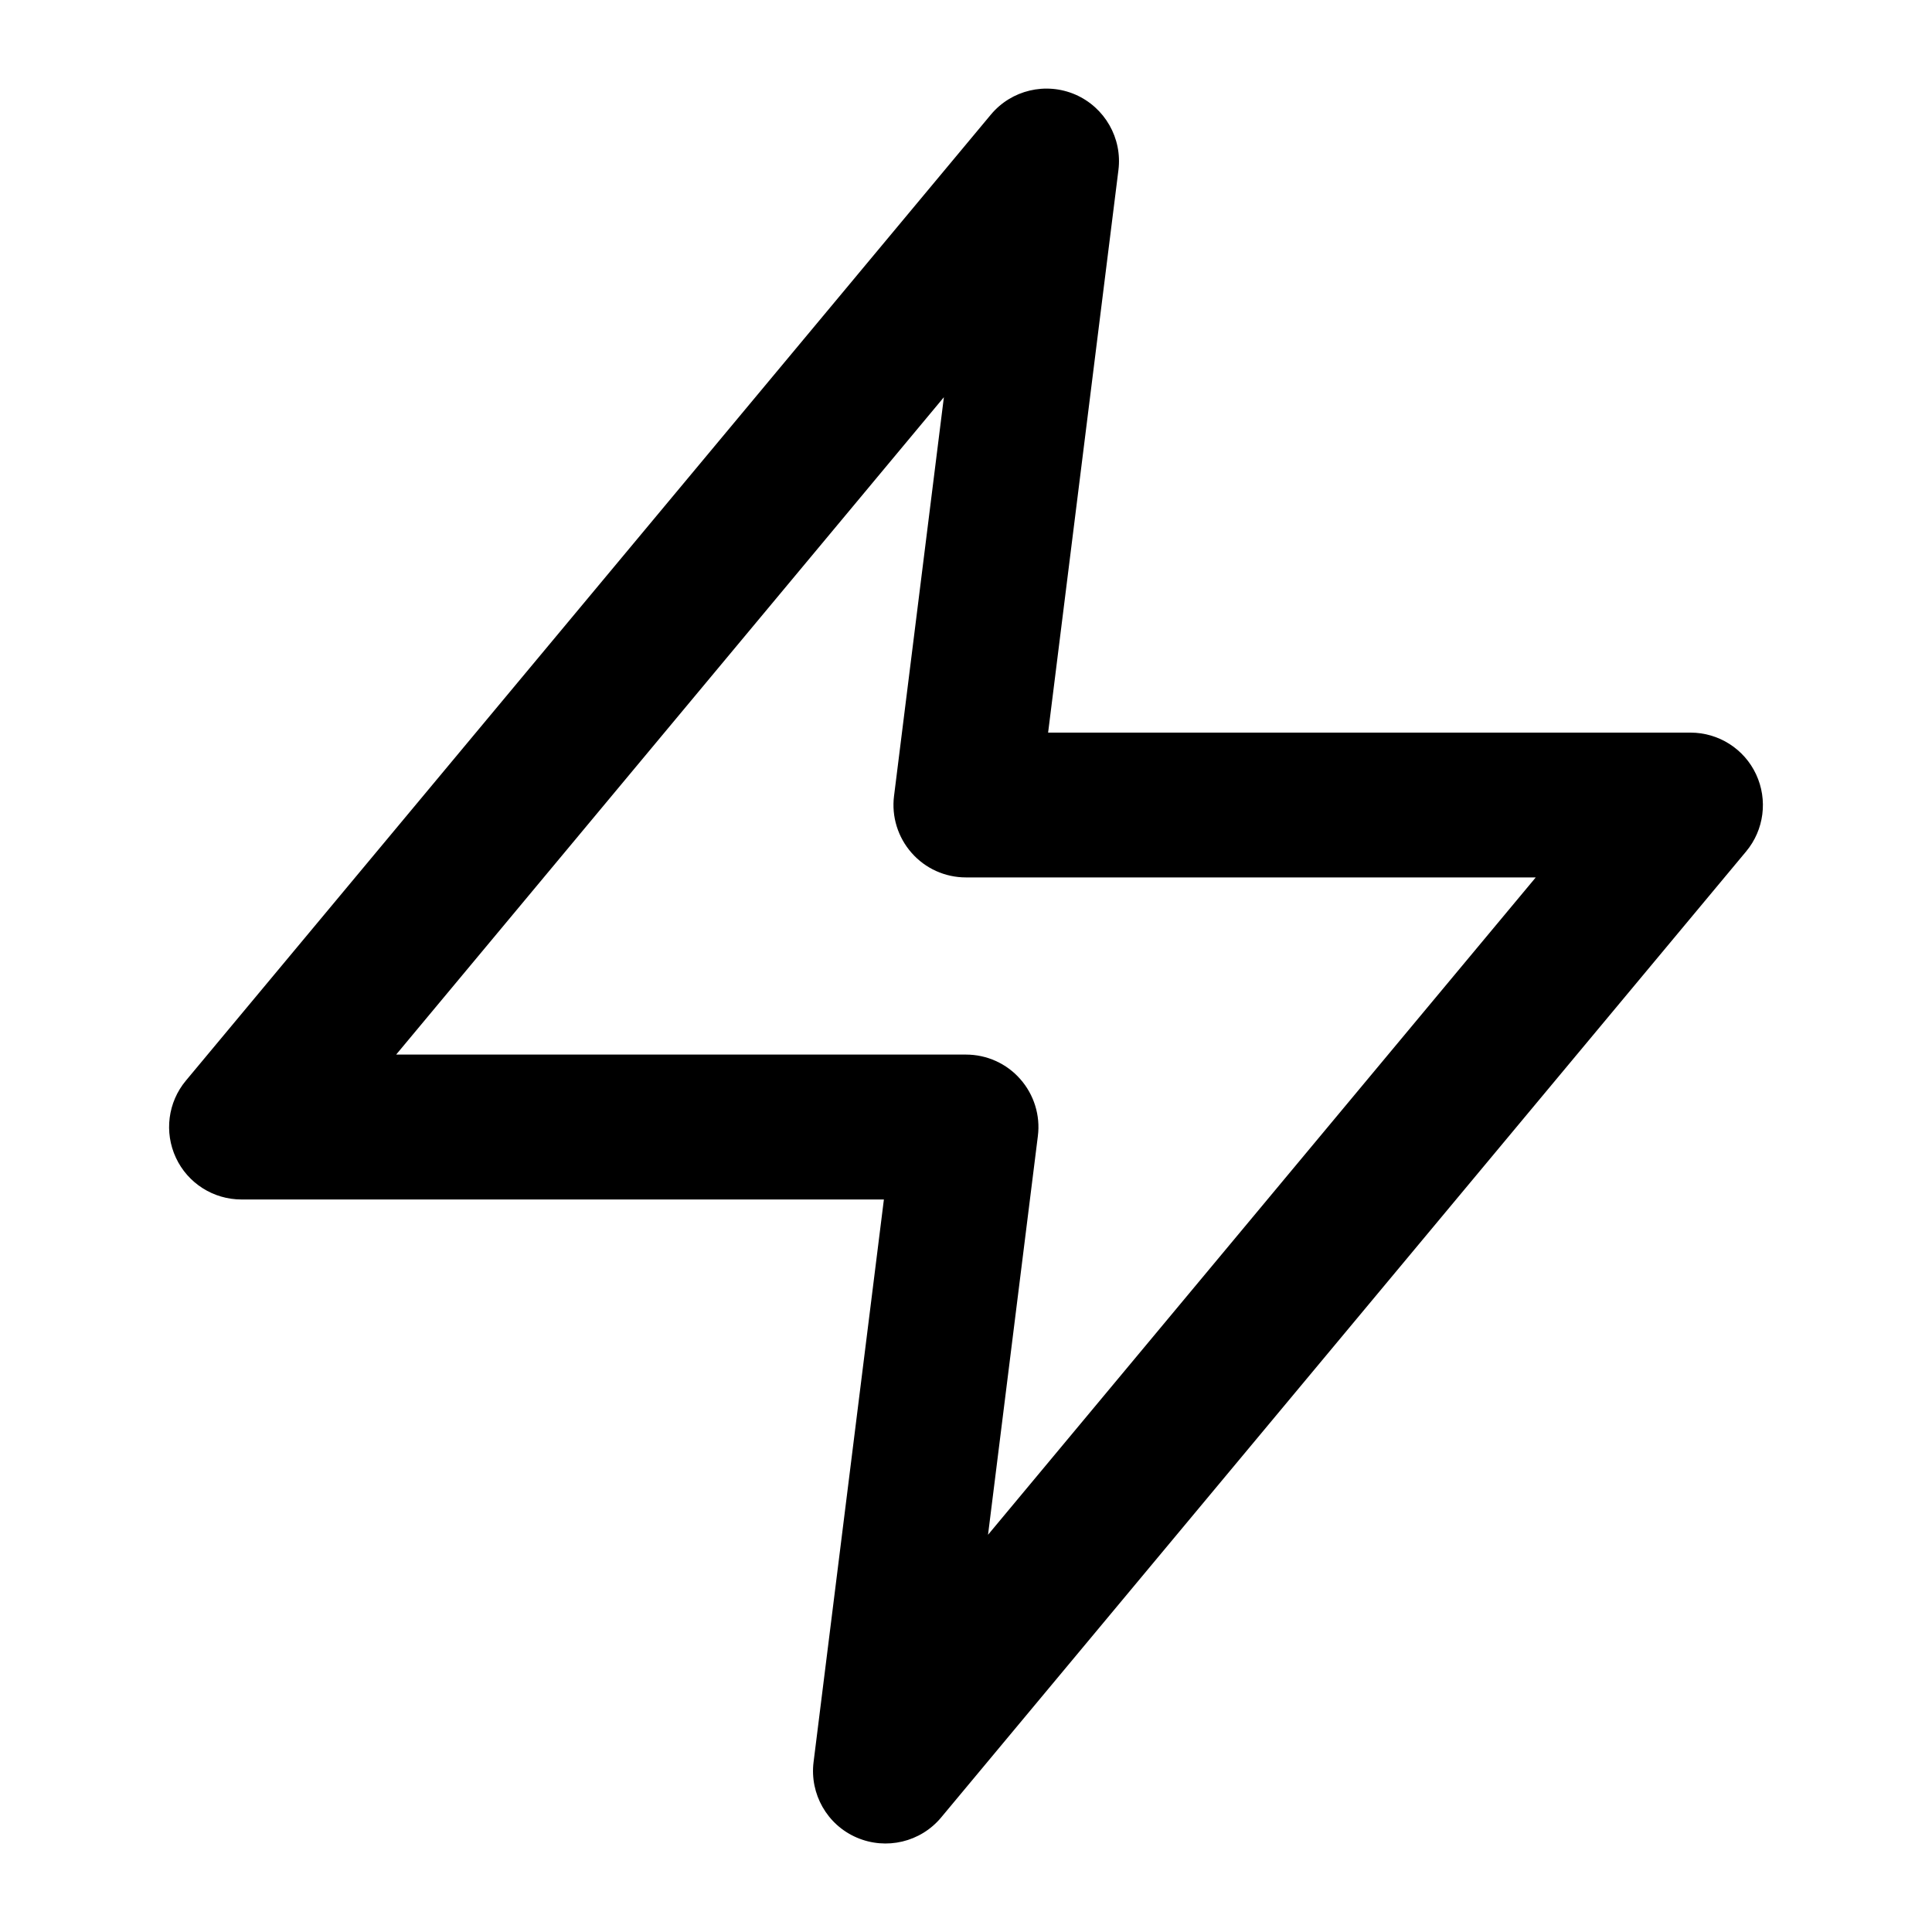 <svg viewBox="0 0 20 20" xmlns="http://www.w3.org/2000/svg"><path d="m11.132.979c.305.133.487.451.446.781l-.728 5.824h6.65c.291 0 .556.168.679.432s.083.575-.103.798l-8.333 10c-.213.256-.569.34-.875.208s-.487-.451-.446-.781l.728-5.824h-6.65c-.291 0-.556-.168-.679-.432-.123-.264-.083-.575.103-.798l8.333-10c.213-.256.569-.34.875-.208zm-7.031 9.938h5.899c.215 0 .42.092.562.254.142.161.209.376.182.589l-.516 4.128 5.67-6.805h-5.899c-.215 0-.42-.092-.562-.254-.142-.161-.209-.376-.182-.589l.516-4.128z"/></svg>